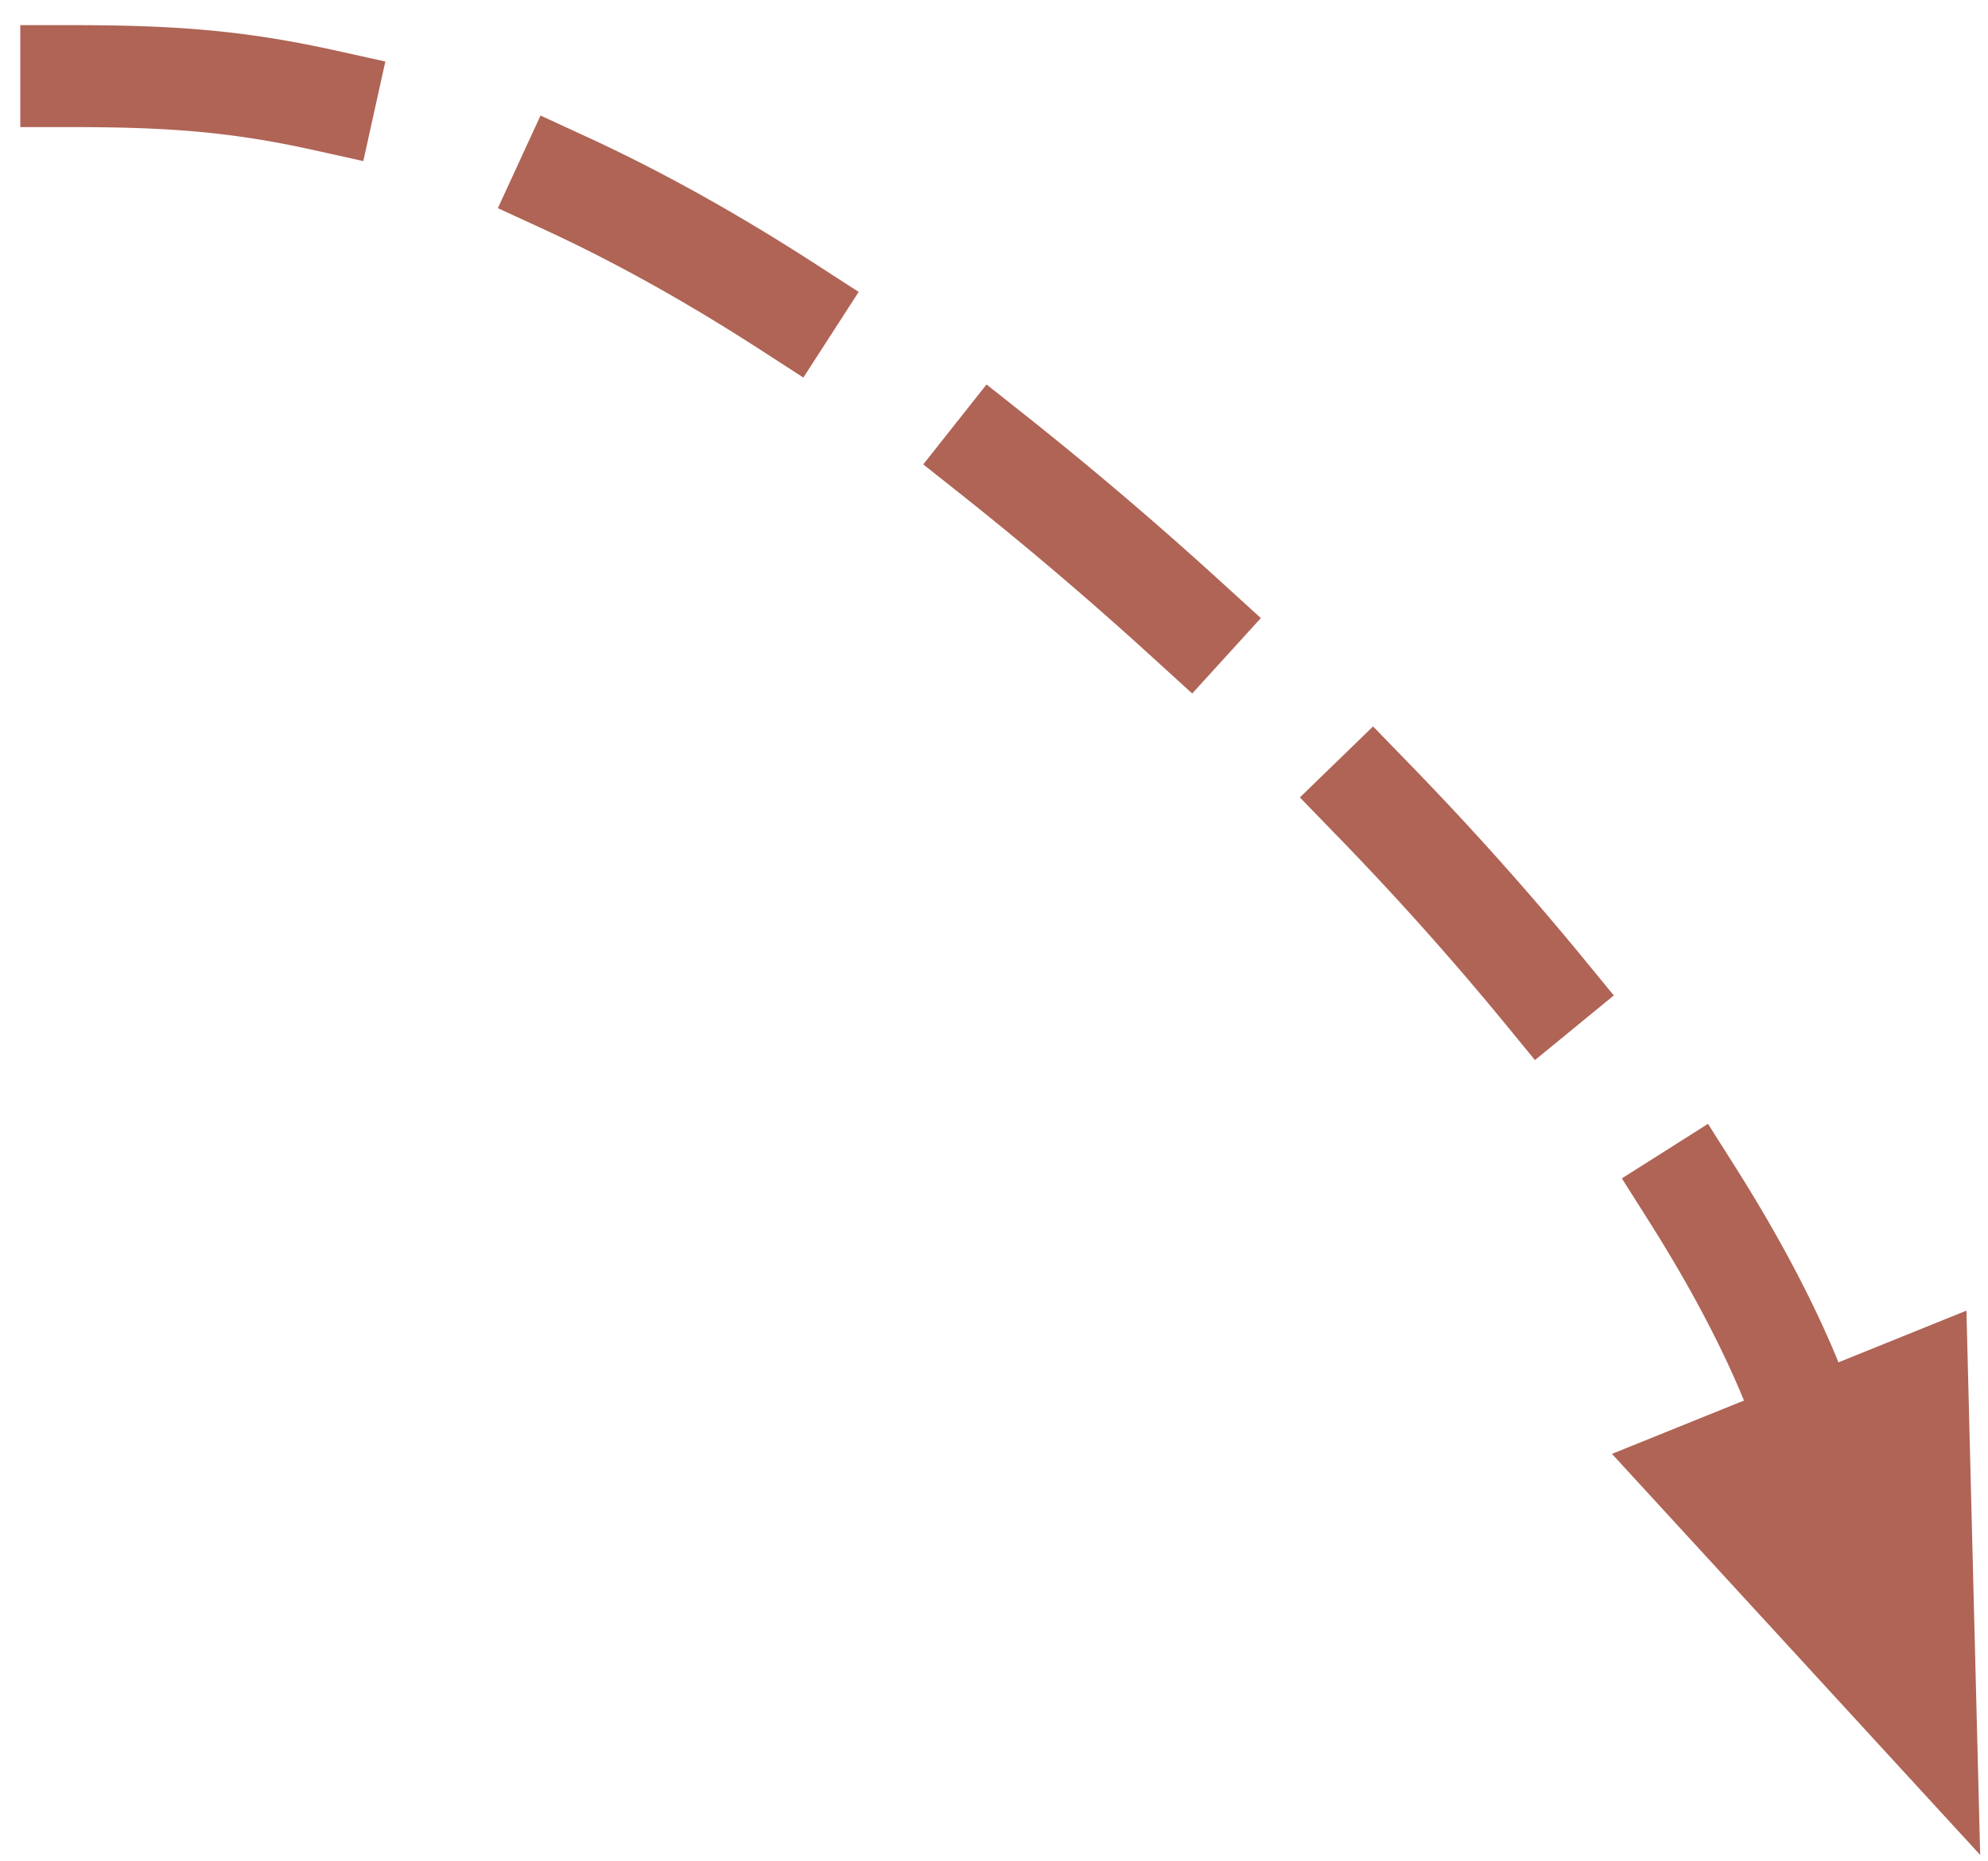 <svg xmlns="http://www.w3.org/2000/svg" width="78" height="73" viewBox="0 0 78 73">
    <path fill="#AF6455" fill-rule="nonzero" d="M2.796 4.986c3.804 0 6.274.185 9.506.9l1.952.433.865-3.906-1.953-.432c-3.57-.79-6.3-.995-10.37-.995h-2v4h2zM21.35 9.002c2.7 1.244 5.523 2.807 8.49 4.724l1.68 1.086 2.17-3.36-1.679-1.085c-3.122-2.018-6.111-3.673-8.987-4.998l-1.817-.836-1.673 3.633 1.816.836zm16.442 10.459a144.003 144.003 0 0 1 7.505 6.398l1.48 1.347 2.692-2.958-1.479-1.347a147.99 147.99 0 0 0-7.715-6.576l-1.568-1.242-2.483 3.136 1.568 1.242zm14.602 13.258a118.393 118.393 0 0 1 6.563 7.323l1.268 1.546 3.093-2.536-1.268-1.547a122.38 122.38 0 0 0-6.784-7.571l-1.393-1.436-2.871 2.785 1.392 1.436zm19.74 20.726c-.941-2.295-2.27-4.854-4.05-7.666l-1.07-1.69-3.38 2.14 1.07 1.69c1.653 2.612 2.872 4.957 3.722 7.025l-5.18 2.092L77.693 72.77l-.539-21.353-5.02 2.028z"/>
</svg>
